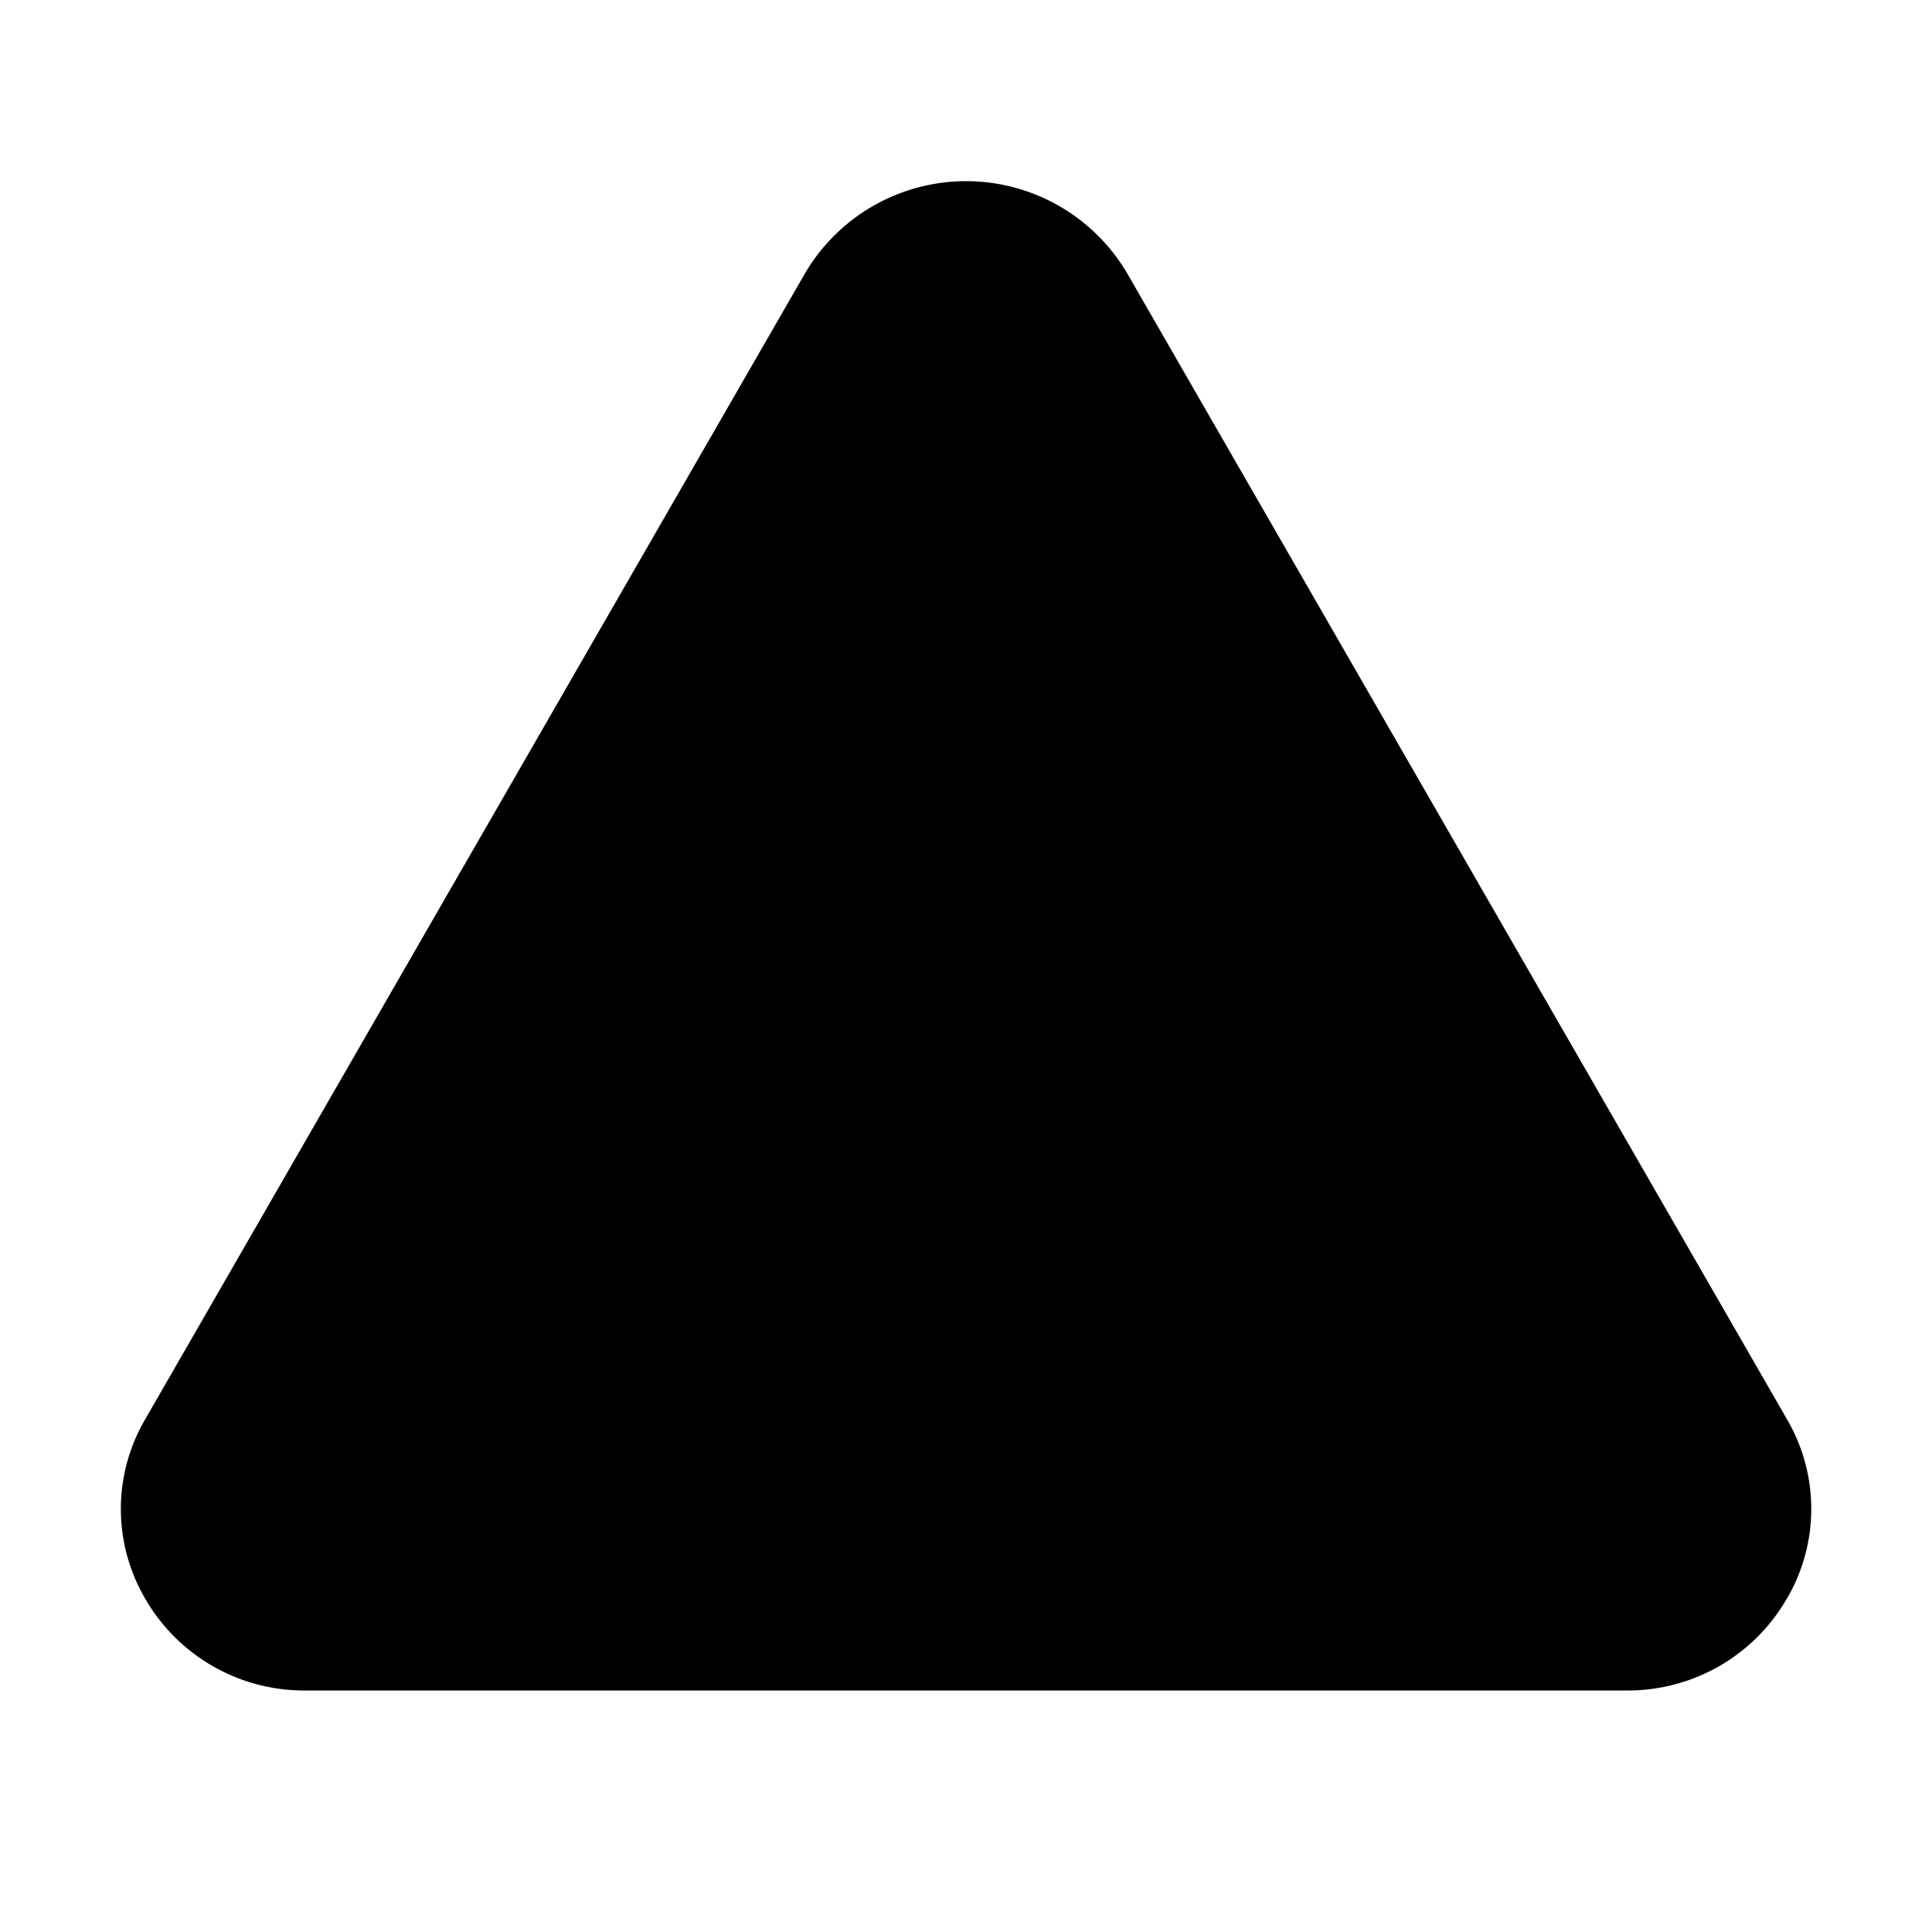 <svg xmlns="http://www.w3.org/2000/svg" fill="none" viewBox="0 0 32 32">
  <path fill="#000" d="M29.597 26.476A3.04 3.04 0 0 1 26.931 28H5.07a3.04 3.04 0 0 1-2.667-1.524 2.94 2.94 0 0 1 0-2.965l10.93-18.983a3.095 3.095 0 0 1 5.337 0L29.6 23.511a2.94 2.94 0 0 1-.002 2.965z"/>
</svg>
